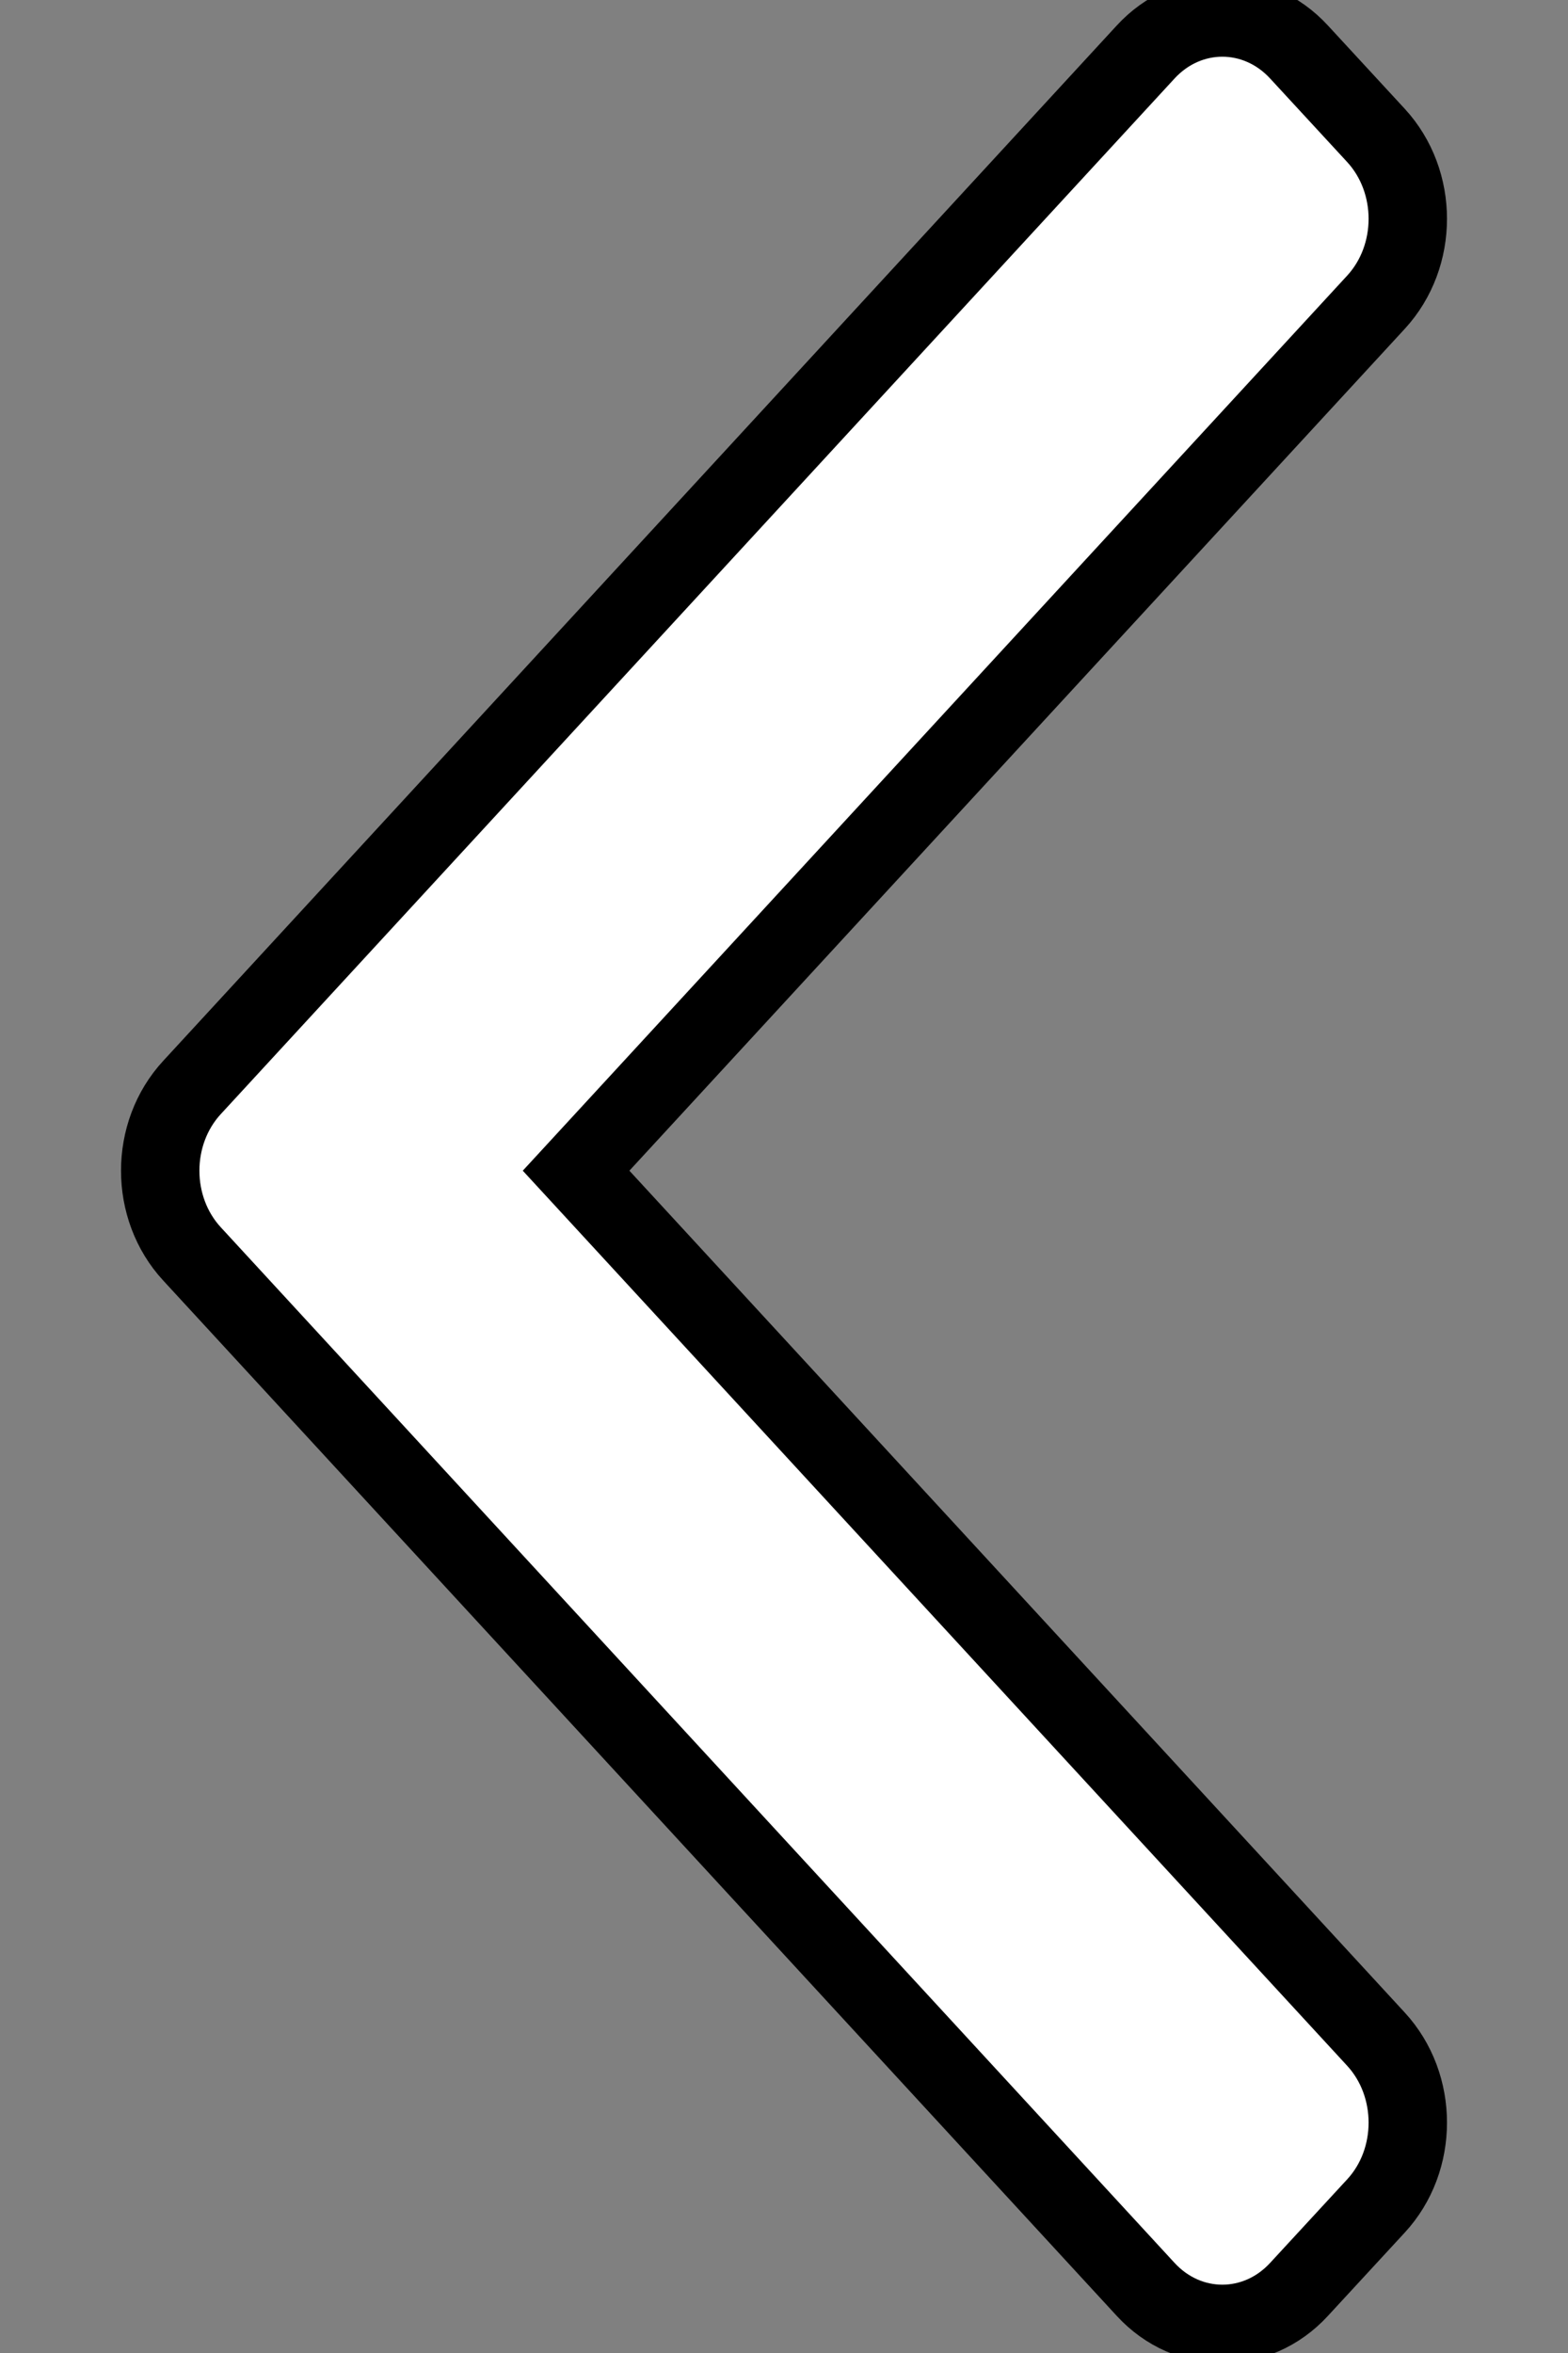 <?xml version="1.0" encoding="UTF-8"?>
<!DOCTYPE svg PUBLIC "-//W3C//DTD SVG 1.1//EN" "http://www.w3.org/Graphics/SVG/1.1/DTD/svg11.dtd">
<!-- Creator: CorelDRAW X7 -->
<svg xmlns="http://www.w3.org/2000/svg" xml:space="preserve" width="100mm" height="150mm" version="1.1" style="shape-rendering:geometricPrecision; text-rendering:geometricPrecision; image-rendering:optimizeQuality; fill-rule:evenodd; clip-rule:evenodd"
viewBox="0 0 10000 15000"
 xmlns:xlink="http://www.w3.org/1999/xlink">
 <rect x="0" y="0" width="10000" height="15000" fill="#808080" stroke="none"/>
 <defs>
  <style type="text/css">
   <![CDATA[
    .str0 {stroke:black;stroke-width:500}
    .fil0 {fill:white}
   ]]>
  </style>
 </defs>
 <g id="Слой_x0020_1">
  <g id="_654312410944">
   <g id="_484._Forward">
    <g>
     <path class="fil0 str0" d="M1225 6932l6081 -6600c270,-294 709,-294 979,0l490 531c271,294 271,770 0,1064l-5101 5536 5101 5536c271,294 271,771 0,1064l-490 531c-270,294 -709,294 -979,0l-6081 -6600c-271,-293 -271,-769 0,-1062z"/>
    </g>
   </g>
  </g>
 </g>
</svg>
